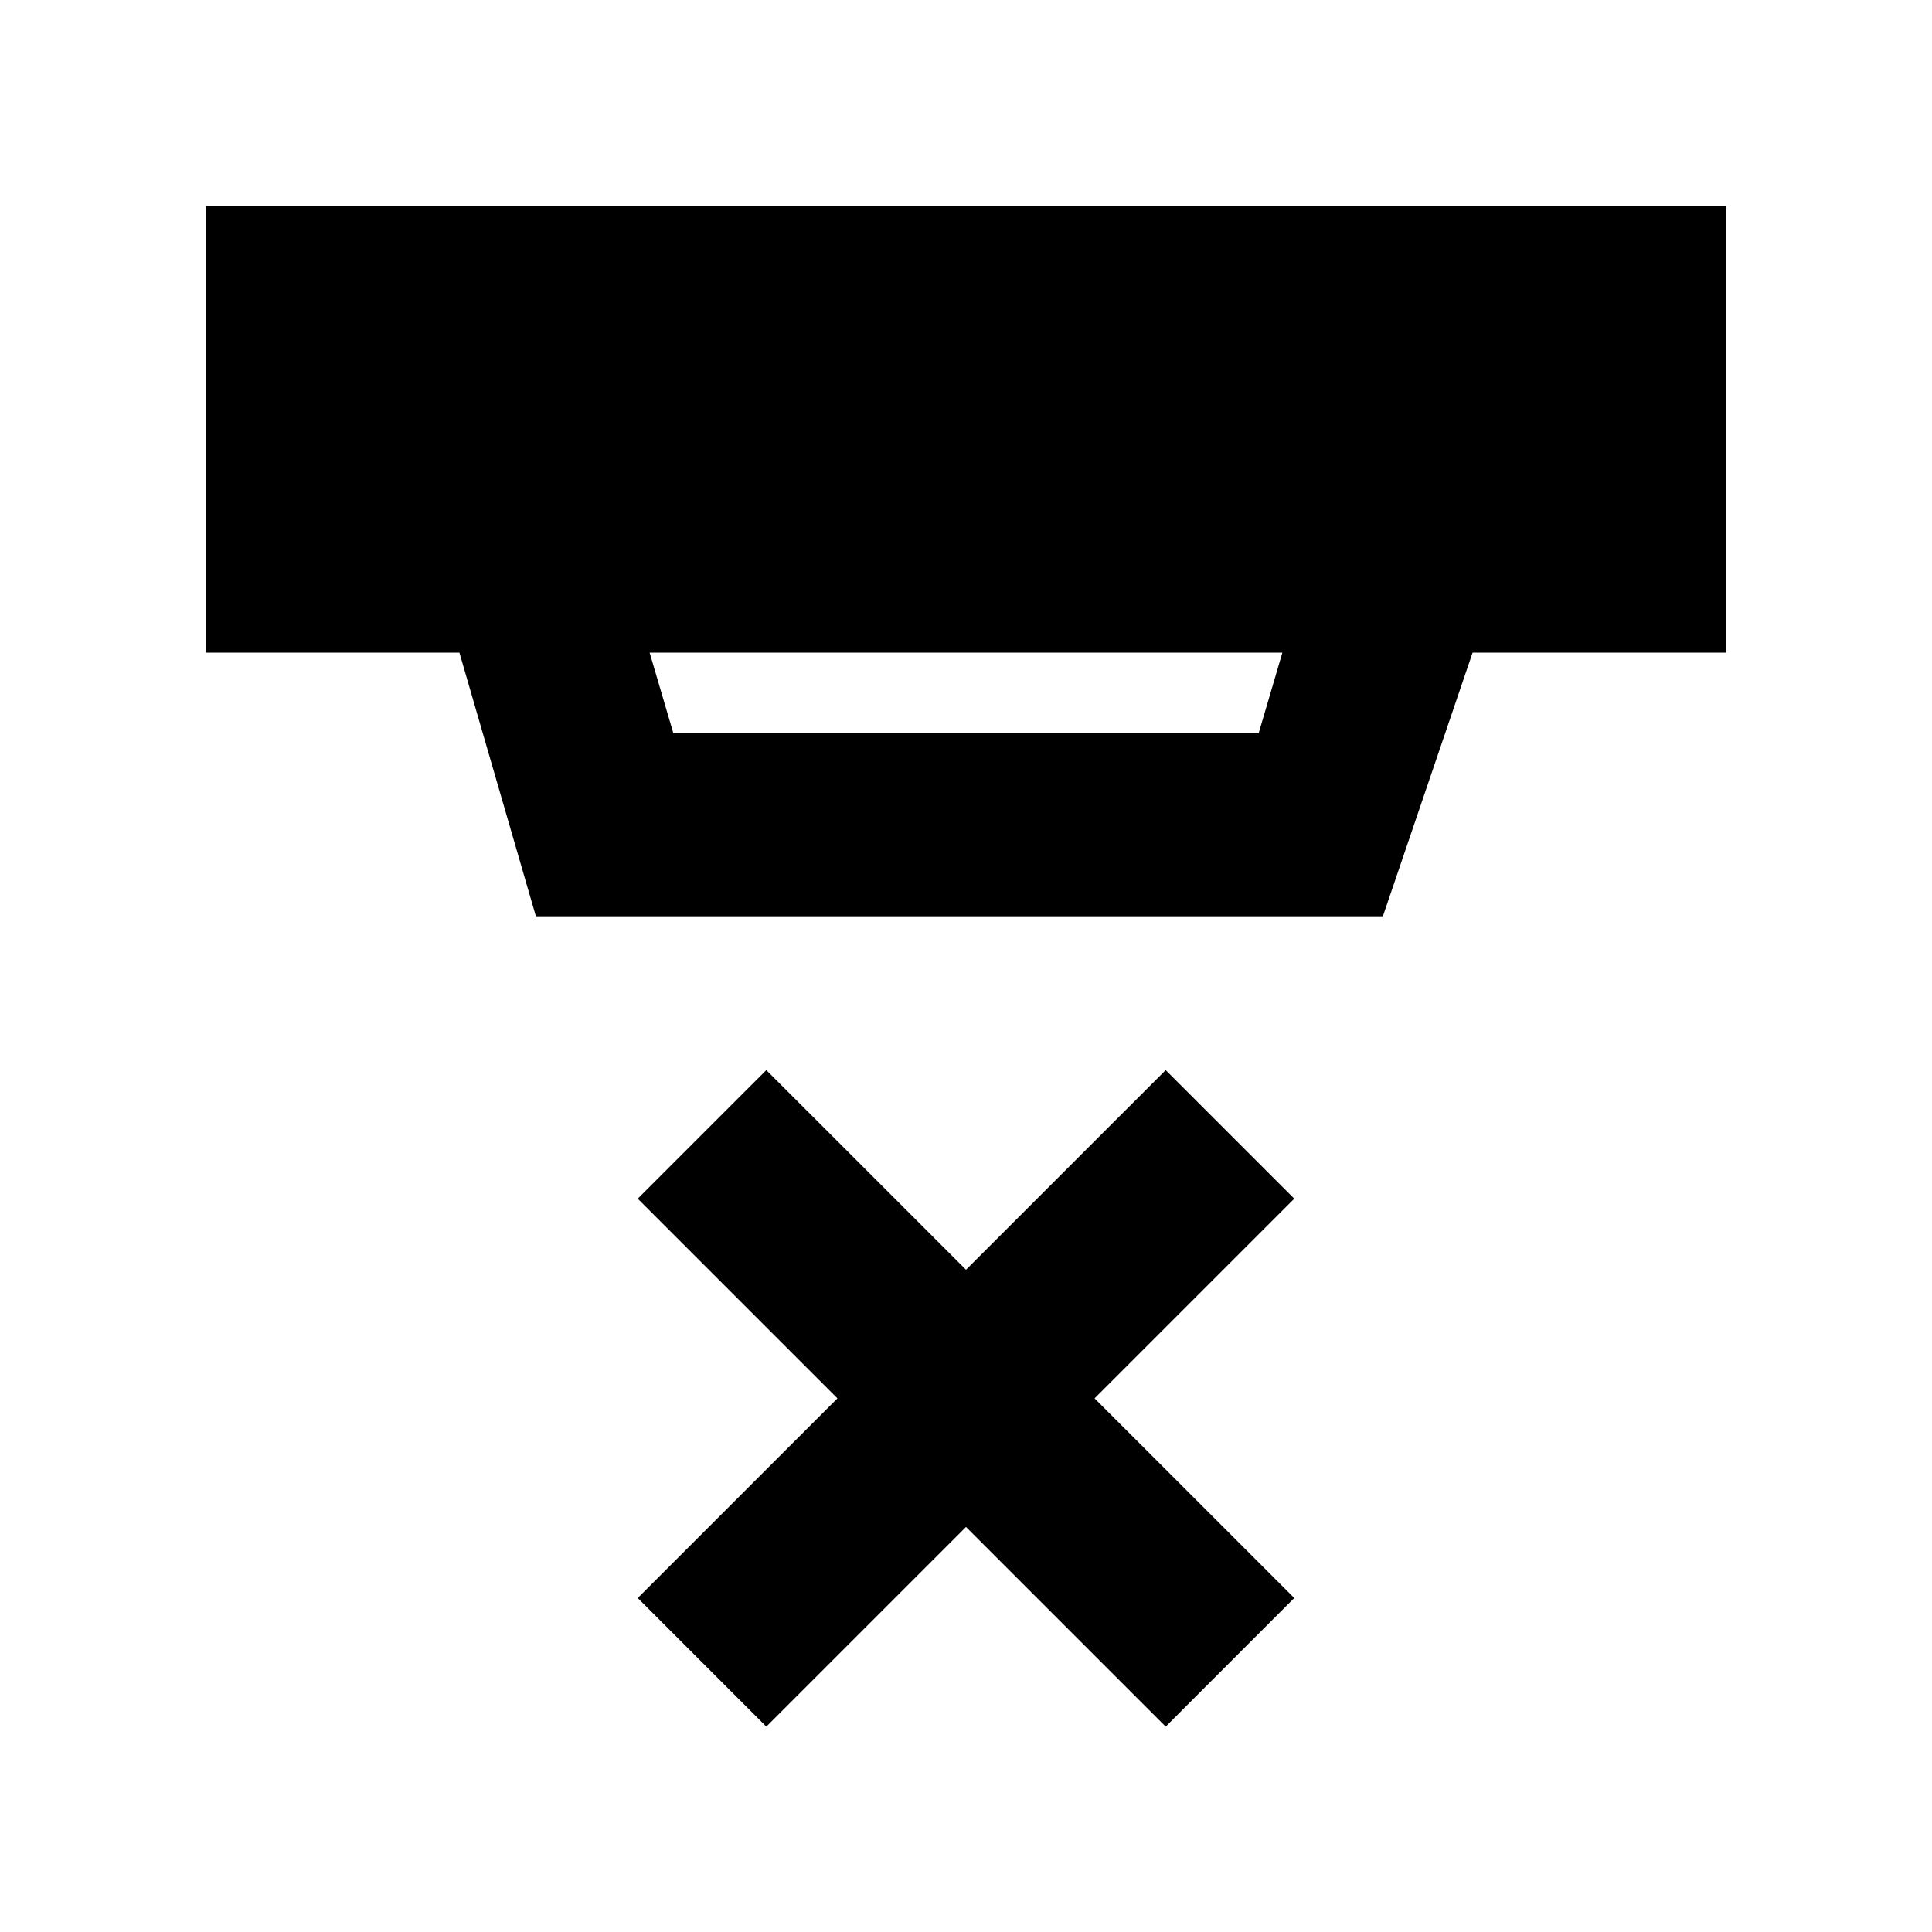 <svg xmlns="http://www.w3.org/2000/svg" height="24" viewBox="0 -960 960 960" width="24"><path d="m380.78-102.06-63.89-63.9 99.22-99.21-99.22-99.22 63.89-63.89L480-329.07l99.22-99.21 63.89 63.89-99.22 99.22 99.22 99.21-63.89 63.9L480-201.28l-99.22 99.22ZM322.8-635.7l11.77 40h290.86l11.77-40H322.8Zm-56.52 131-38-131H102.3v-222h755.4v222H731.72l-44.57 131H266.28Z"/></svg>